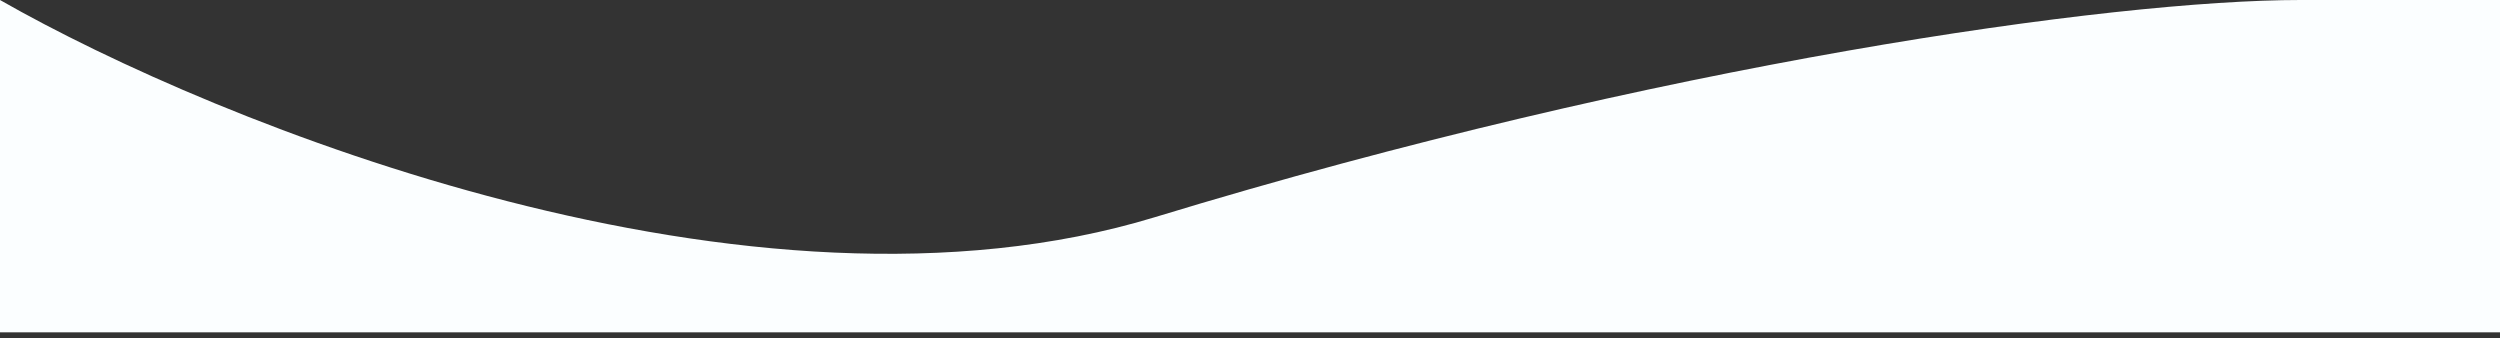 <svg width="414" height="56" viewBox="0 0 414 56" fill="none" xmlns="http://www.w3.org/2000/svg">
<rect x="0" y="0" width="414" height="56" fill="#333333" stroke="none"/>
<path fill-rule="evenodd" clip-rule="evenodd" d="M191.231 35.97C124.35 56.353 35.877 20.483 0 0V55.032H414V0H380.96C349.923 0 274.832 10.491 191.231 35.97Z" fill="#FBFEFF"/>
</svg>
